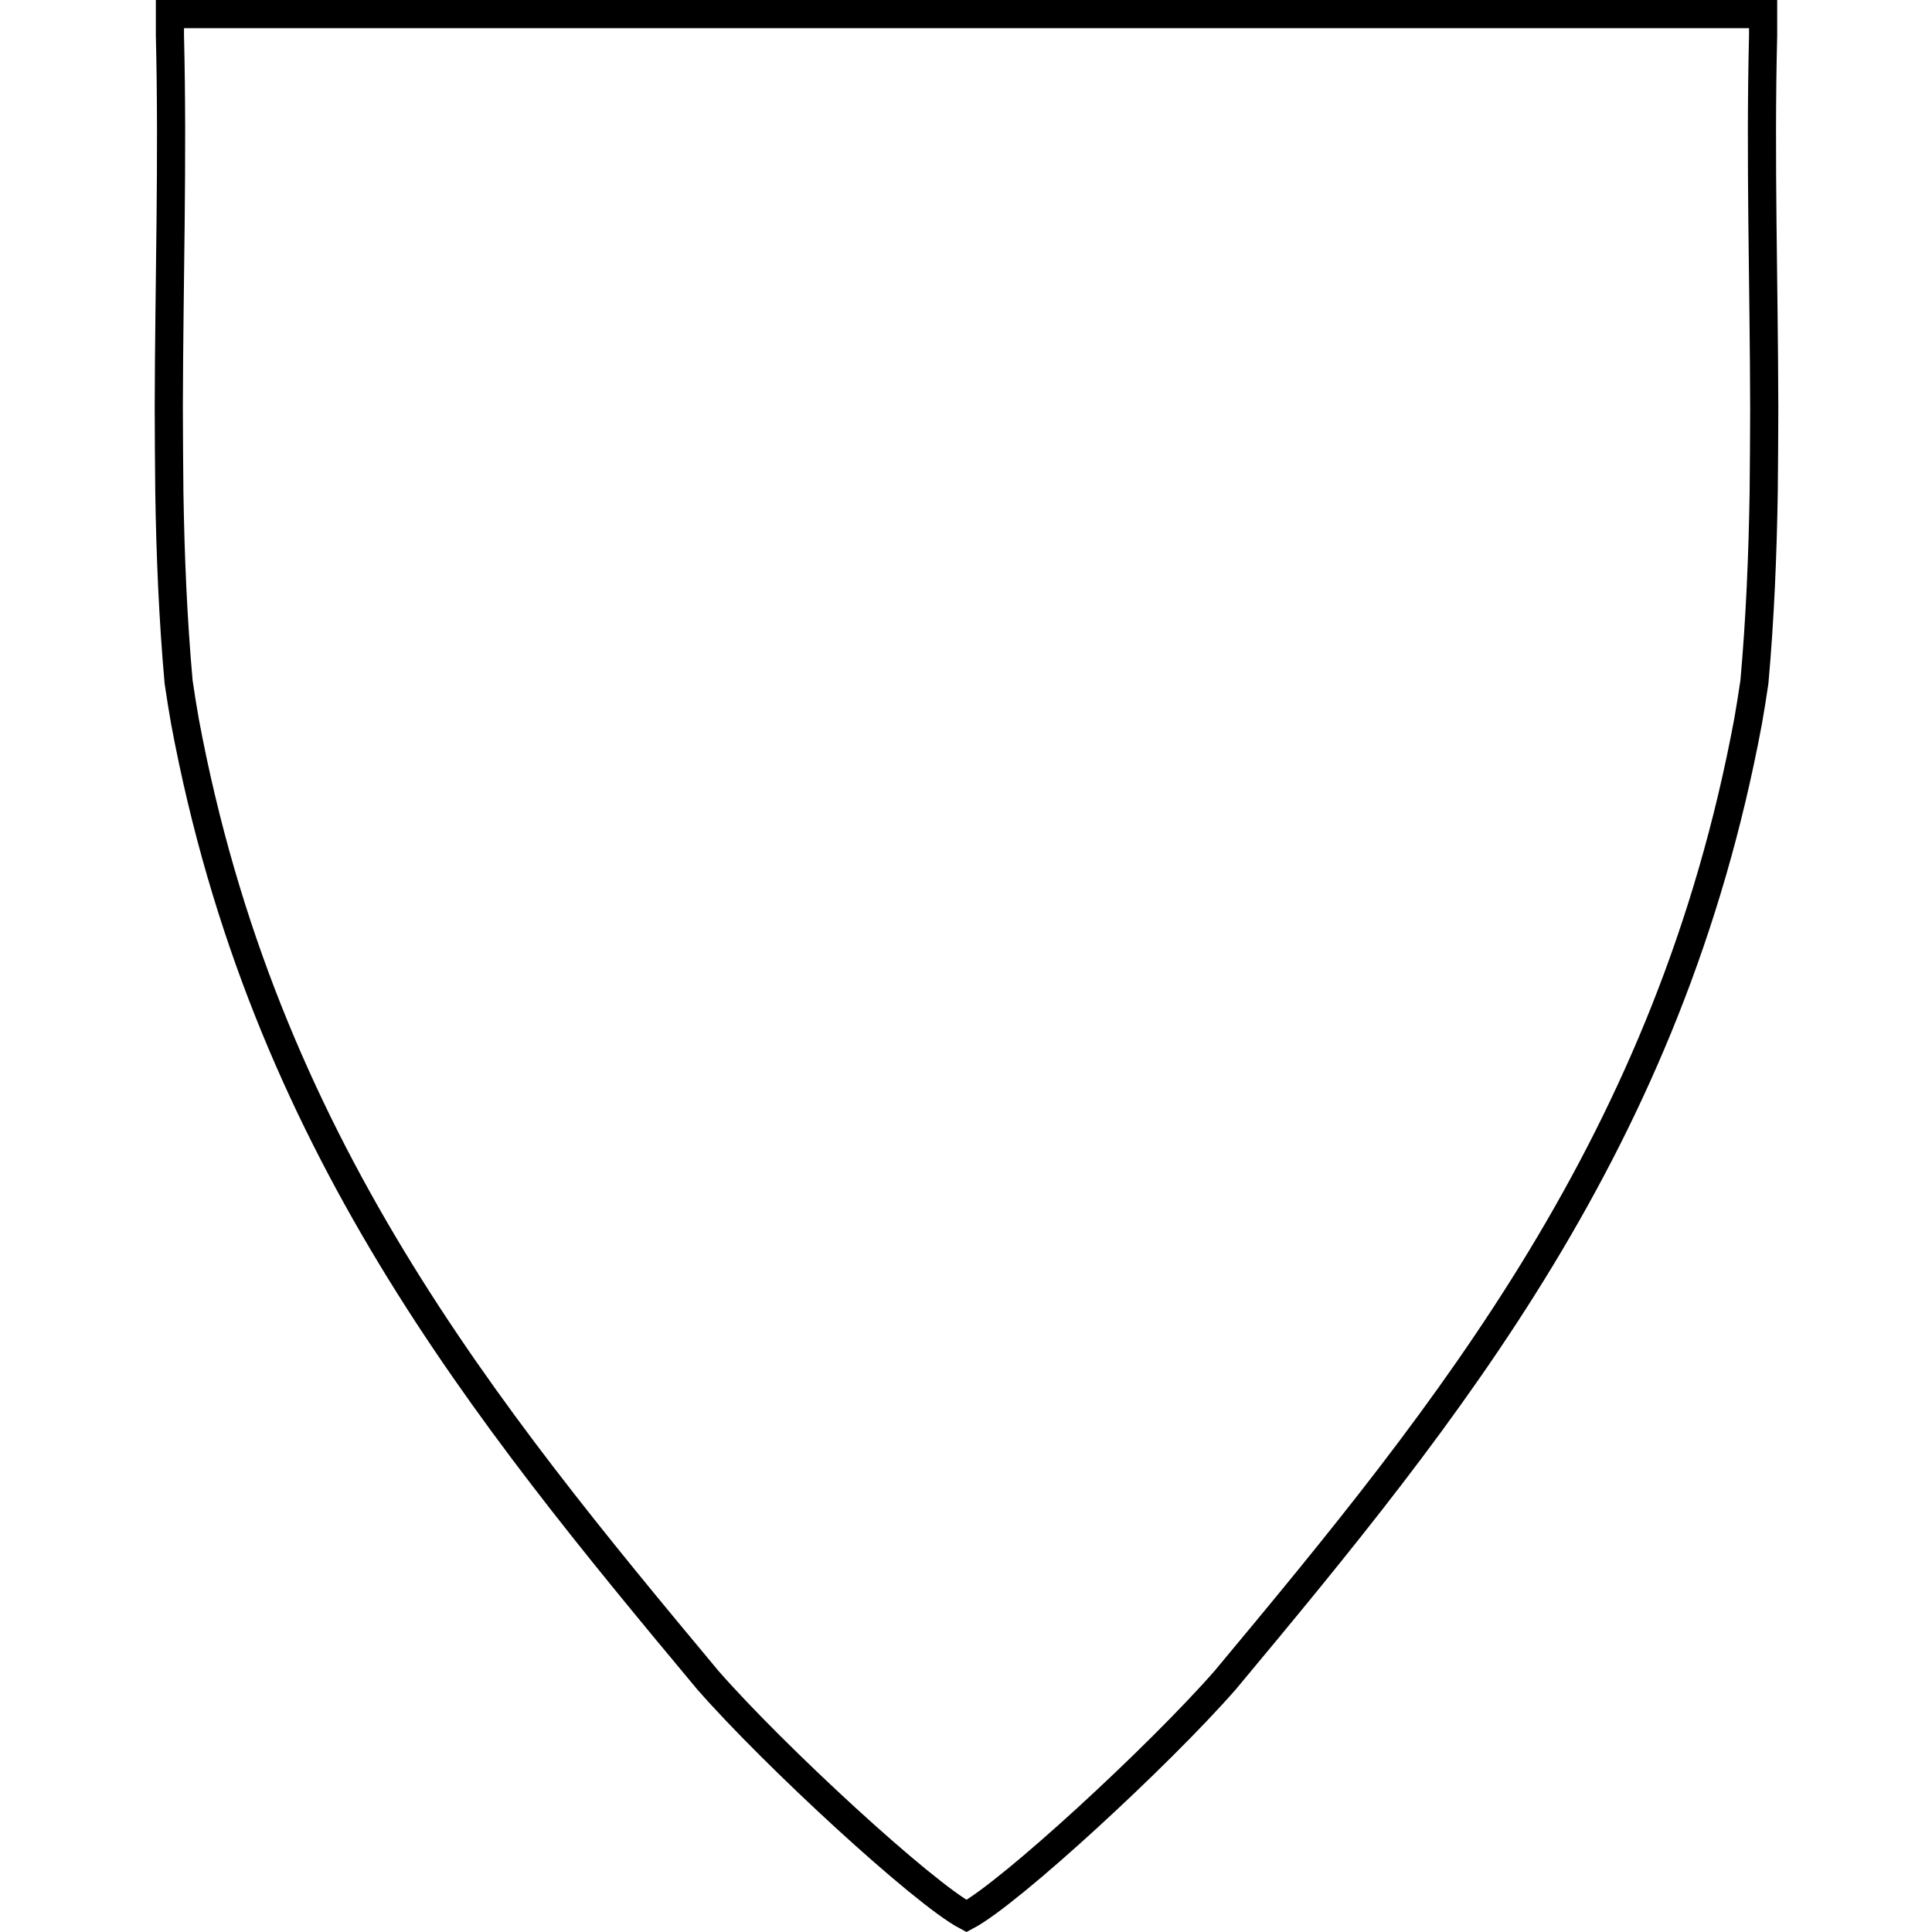 <?xml version="1.0" encoding="UTF-8" standalone="no"?>
<!-- Created with Inkscape (http://www.inkscape.org/) -->

<svg
   xmlns:dc="http://purl.org/dc/elements/1.1/"
   xmlns:cc="http://creativecommons.org/ns#"
   xmlns:rdf="http://www.w3.org/1999/02/22-rdf-syntax-ns#"
   xmlns:svg="http://www.w3.org/2000/svg"
   xmlns="http://www.w3.org/2000/svg"
   xmlns:sodipodi="http://sodipodi.sourceforge.net/DTD/sodipodi-0.dtd"
   xmlns:inkscape="http://www.inkscape.org/namespaces/inkscape"
   width="512"
   height="512"
   viewBox="0 0 512 512"
   version="1.1"
   id="svg8"
   inkscape:version="0.92.1 r15371"
   sodipodi:docname="Shield.svg">
  <defs
     id="defs2" />
  <sodipodi:namedview
     id="base"
     pagecolor="#ffffff"
     bordercolor="#666666"
     borderopacity="1.0"
     inkscape:pageopacity="0.0"
     inkscape:pageshadow="2"
     inkscape:zoom="1.4"
     inkscape:cx="286.42857"
     inkscape:cy="374.28571"
     inkscape:document-units="mm"
     inkscape:current-layer="layer1"
     showgrid="false"
     showguides="false"
     units="px"
     inkscape:window-width="1920"
     inkscape:window-height="1017"
     inkscape:window-x="-8"
     inkscape:window-y="-8"
     inkscape:window-maximized="1" />
  <g
     inkscape:label="Layer 1"
     inkscape:groupmode="layer"
     id="layer1"
     transform="translate(0,-161.533)">
    <path
       style="fill:none;stroke:#000000;stroke-width:7.462;stroke-miterlimit:4;stroke-dasharray:none"
       d="m 45.031,165.264 v 2.82 2.822 c 0.813,32.723 -0.226,65.553 -0.3,98.335 0.018,7.573 0.066,15.145 0.146,22.716 0.268,16.801 0.96,33.58 2.46,50.317 0.51,3.496 1.069,6.98 1.679,10.451 20.791,111.408 79.072,182.692 138.567,254.058 17.553,20.059 57.007,56.425 68.553,62.53 11.544,-6.103 51.001,-42.47 68.555,-62.53 59.502,-71.375 117.788,-142.668 138.572,-254.099 0.609,-3.466 1.165,-6.946 1.675,-10.438 1.503,-16.773 2.195,-33.589 2.462,-50.427 0.077,-7.341 0.121,-14.681 0.14,-22.023 -0.063,-32.966 -1.114,-65.982 -0.297,-98.89 v -2.822 -2.82 z"
       id="path23"
       inkscape:connector-curvature="0" />
  </g>
</svg>
